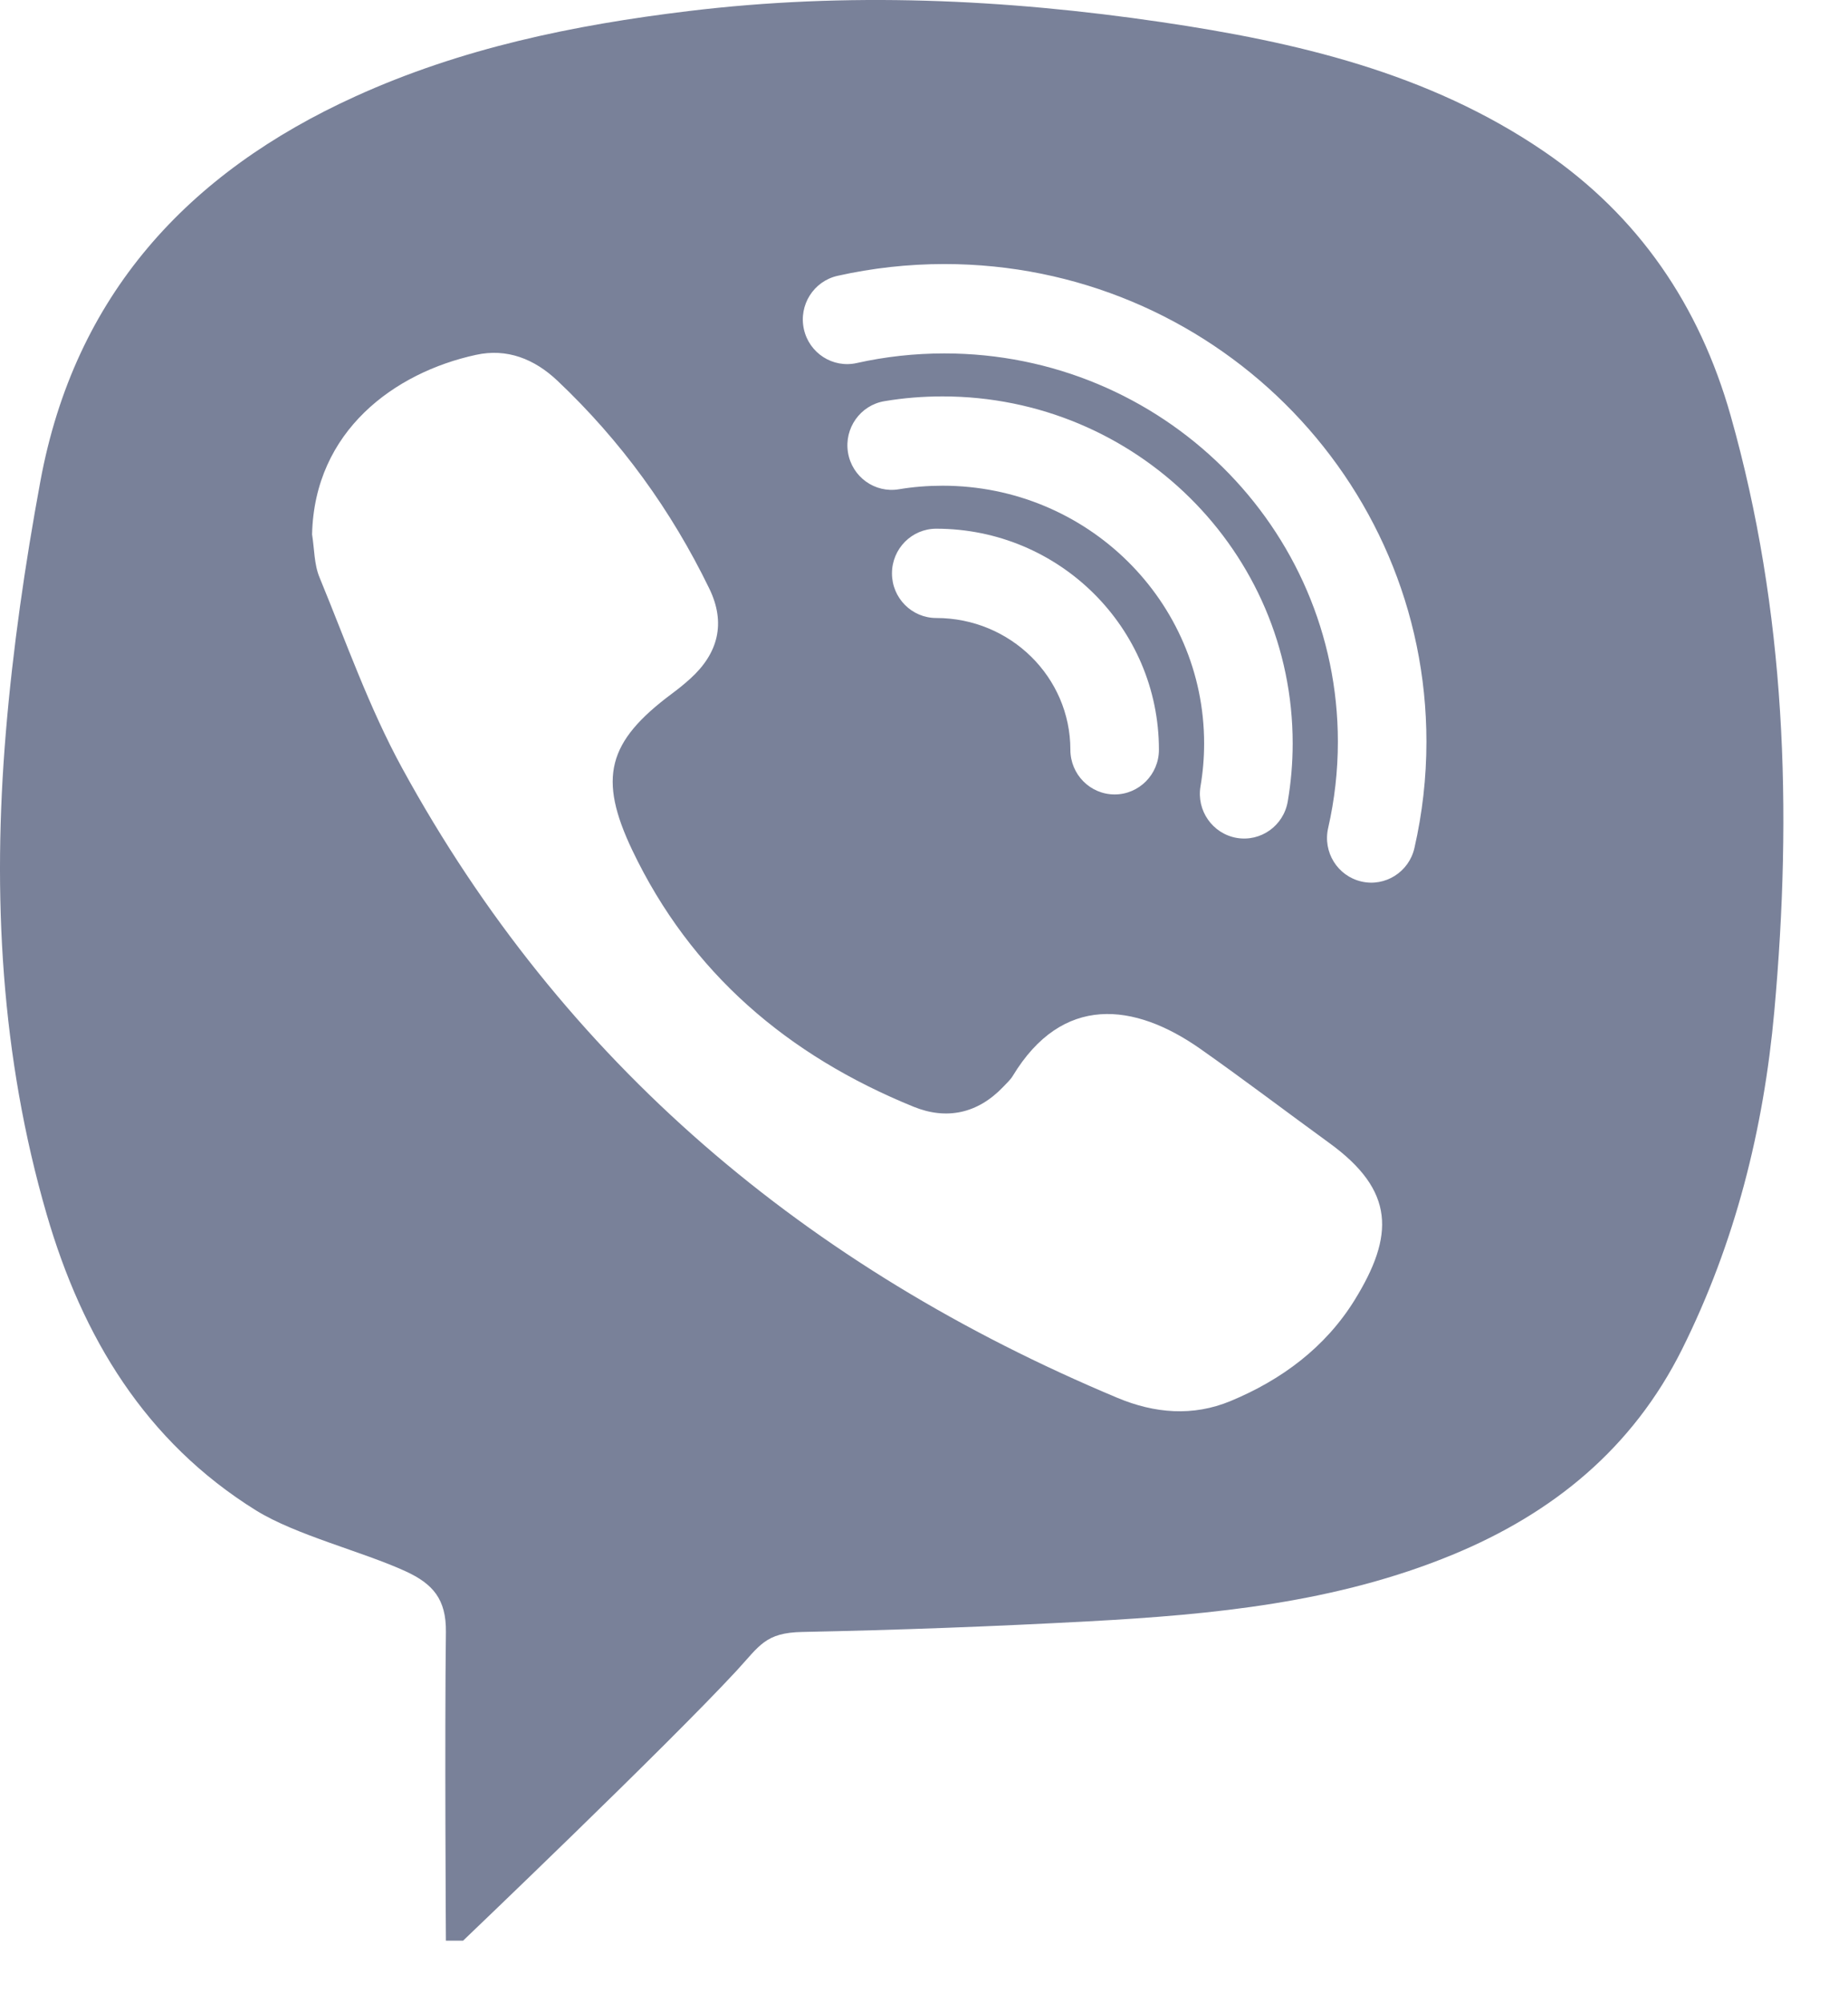 <?xml version="1.0" encoding="UTF-8"?>
<svg width="24px" height="26px" viewBox="0 0 24 26" version="1.1" xmlns="http://www.w3.org/2000/svg" xmlns:xlink="http://www.w3.org/1999/xlink">
    <!-- Generator: Sketch 52.5 (67469) - http://www.bohemiancoding.com/sketch -->
    <title>Combined Shape</title>
    <desc>Created with Sketch.</desc>
    <g id="Page-1" stroke="none" stroke-width="1" fill="none" fill-rule="evenodd">
        <g id="Main-Copy-28" transform="translate(-987, -1864)" fill="#798199">
            <path d="M992.791,1889.188 C992.791,1889.188 992.774,1886.535 992.791,1885.181 C992.796,1884.753 992.619,1884.555 992.266,1884.393 C991.71,1884.138 990.843,1883.925 990.324,1883.603 C988.887,1882.71 988.069,1881.352 987.606,1879.76 C987.011,1877.713 986.9,1875.615 987.076,1873.505 C987.167,1872.414 987.325,1871.325 987.524,1870.248 C987.969,1867.835 989.435,1866.241 991.618,1865.25 C992.994,1864.625 994.445,1864.325 995.94,1864.144 C998.001,1863.894 1000.048,1863.987 1002.085,1864.287 C1003.831,1864.545 1005.549,1864.942 1007.047,1865.962 C1008.282,1866.803 1009.072,1867.968 1009.476,1869.395 C1010.194,1871.931 1010.279,1874.516 1010.043,1877.125 C1009.904,1878.662 1009.534,1880.129 1008.845,1881.512 C1008.202,1882.799 1007.168,1883.641 1005.864,1884.179 C1004.358,1884.8 1002.76,1884.956 1001.138,1885.043 C999.901,1885.11 998.662,1885.156 997.423,1885.181 C996.938,1885.19 996.868,1885.357 996.565,1885.685 C995.657,1886.666 993.014,1889.188 993.014,1889.188 L992.791,1889.188 Z M1002.051,1873.731 C1002.051,1872.144 1000.754,1870.862 999.159,1870.862 C998.842,1870.862 998.584,1871.121 998.584,1871.442 C998.584,1871.762 998.842,1872.021 999.159,1872.021 C1000.123,1872.021 1000.901,1872.789 1000.901,1873.731 C1000.901,1874.051 1001.158,1874.311 1001.476,1874.311 C1001.793,1874.311 1002.051,1874.051 1002.051,1873.731 Z M1003.724,1874.402 C1003.766,1874.156 1003.788,1873.905 1003.788,1873.649 C1003.788,1871.159 1001.75,1869.145 999.242,1869.145 C998.986,1869.145 998.734,1869.165 998.486,1869.207 C998.173,1869.259 997.961,1869.558 998.013,1869.874 C998.065,1870.189 998.361,1870.403 998.675,1870.35 C998.859,1870.319 999.049,1870.304 999.242,1870.304 C1001.12,1870.304 1002.638,1871.804 1002.638,1873.649 C1002.638,1873.839 1002.622,1874.024 1002.591,1874.205 C1002.537,1874.52 1002.747,1874.82 1003.06,1874.875 C1003.373,1874.929 1003.67,1874.718 1003.724,1874.402 Z M1005.369,1875.007 C1005.472,1874.557 1005.525,1874.095 1005.525,1873.627 C1005.525,1870.201 1002.719,1867.427 999.265,1867.427 C998.794,1867.427 998.329,1867.479 997.877,1867.58 C997.567,1867.65 997.371,1867.959 997.44,1868.272 C997.509,1868.584 997.816,1868.781 998.126,1868.712 C998.497,1868.629 998.878,1868.587 999.265,1868.587 C1002.089,1868.587 1004.375,1870.846 1004.375,1873.627 C1004.375,1874.007 1004.332,1874.381 1004.249,1874.746 C1004.177,1875.058 1004.37,1875.369 1004.68,1875.441 C1004.989,1875.513 1005.298,1875.318 1005.369,1875.007 Z M991.053,1870.936 C991.083,1871.124 991.079,1871.325 991.15,1871.495 C991.493,1872.327 991.793,1873.184 992.224,1873.972 C994.315,1877.795 997.478,1880.455 1001.513,1882.143 C1001.993,1882.344 1002.491,1882.387 1002.979,1882.185 C1003.646,1881.909 1004.213,1881.486 1004.592,1880.874 C1005.11,1880.036 1005.118,1879.455 1004.265,1878.836 C1003.706,1878.43 1003.156,1878.012 1002.59,1877.614 C1001.729,1877.009 1000.796,1876.903 1000.153,1877.964 C1000.121,1878.017 1000.071,1878.061 1000.027,1878.108 C999.698,1878.452 999.294,1878.539 998.864,1878.364 C997.232,1877.7 995.972,1876.629 995.211,1875.034 C994.765,1874.097 994.888,1873.627 995.725,1873.004 C995.807,1872.943 995.887,1872.879 995.963,1872.81 C996.33,1872.479 996.428,1872.085 996.212,1871.64 C995.719,1870.625 995.065,1869.721 994.238,1868.94 C993.939,1868.658 993.583,1868.517 993.18,1868.606 C992.126,1868.835 991.083,1869.591 991.053,1870.936 Z" id="Combined-Shape"></path>
        </g>
    </g>
</svg>